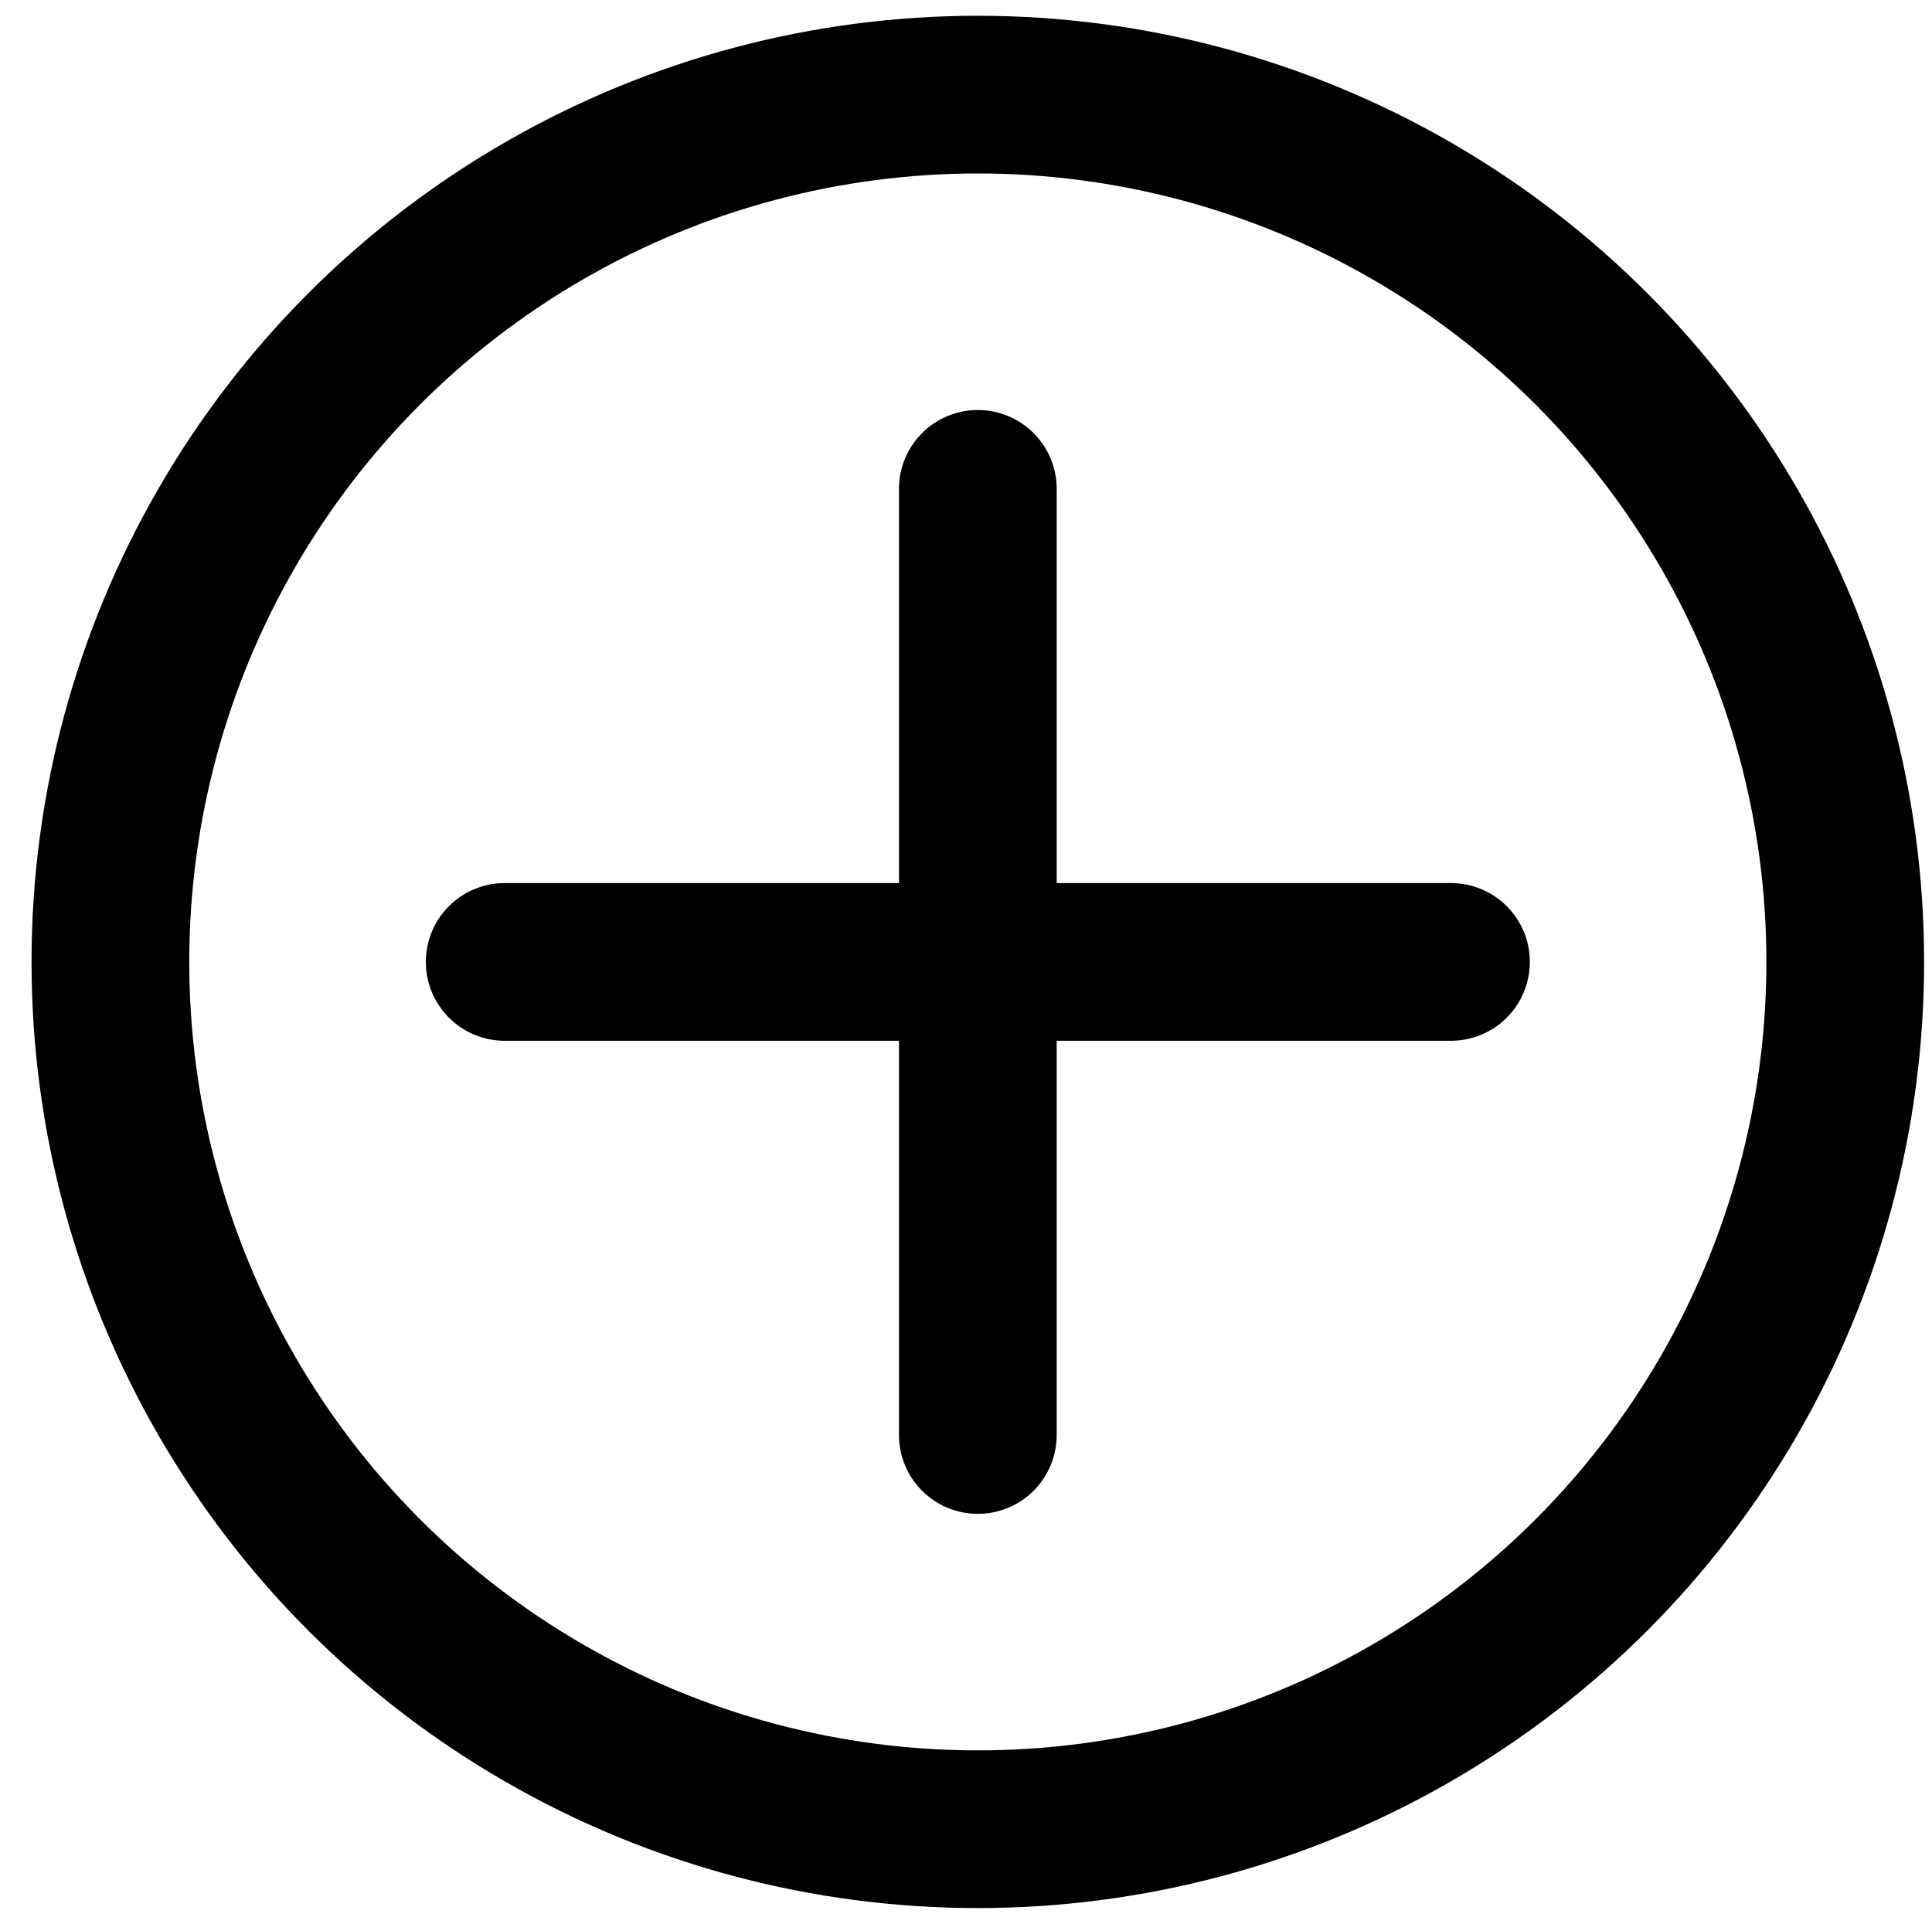 <?xml version="1.0" encoding="utf-8"?>
<!-- Generator: Adobe Illustrator 18.1.1, SVG Export Plug-In . SVG Version: 6.00 Build 0)  -->
<svg version="1.1" id="Layer_60" xmlns="http://www.w3.org/2000/svg" xmlns:xlink="http://www.w3.org/1999/xlink" x="0px" y="0px"
	 viewBox="0 0 24.5 24.4" enable-background="new 0 0 24.5 24.4" xml:space="preserve">
<g>
	<circle fill="none" stroke="#000000" stroke-width="2" stroke-miterlimit="10" cx="12.4" cy="12.2" r="11"/>
	
		<line fill="none" stroke="#000000" stroke-width="2" stroke-linecap="round" stroke-linejoin="round" stroke-miterlimit="10" x1="6.4" y1="12.2" x2="18.4" y2="12.2"/>
	
		<line fill="none" stroke="#000000" stroke-width="2" stroke-linecap="round" stroke-linejoin="round" stroke-miterlimit="10" x1="12.4" y1="6.2" x2="12.4" y2="18.2"/>
</g>
</svg>

